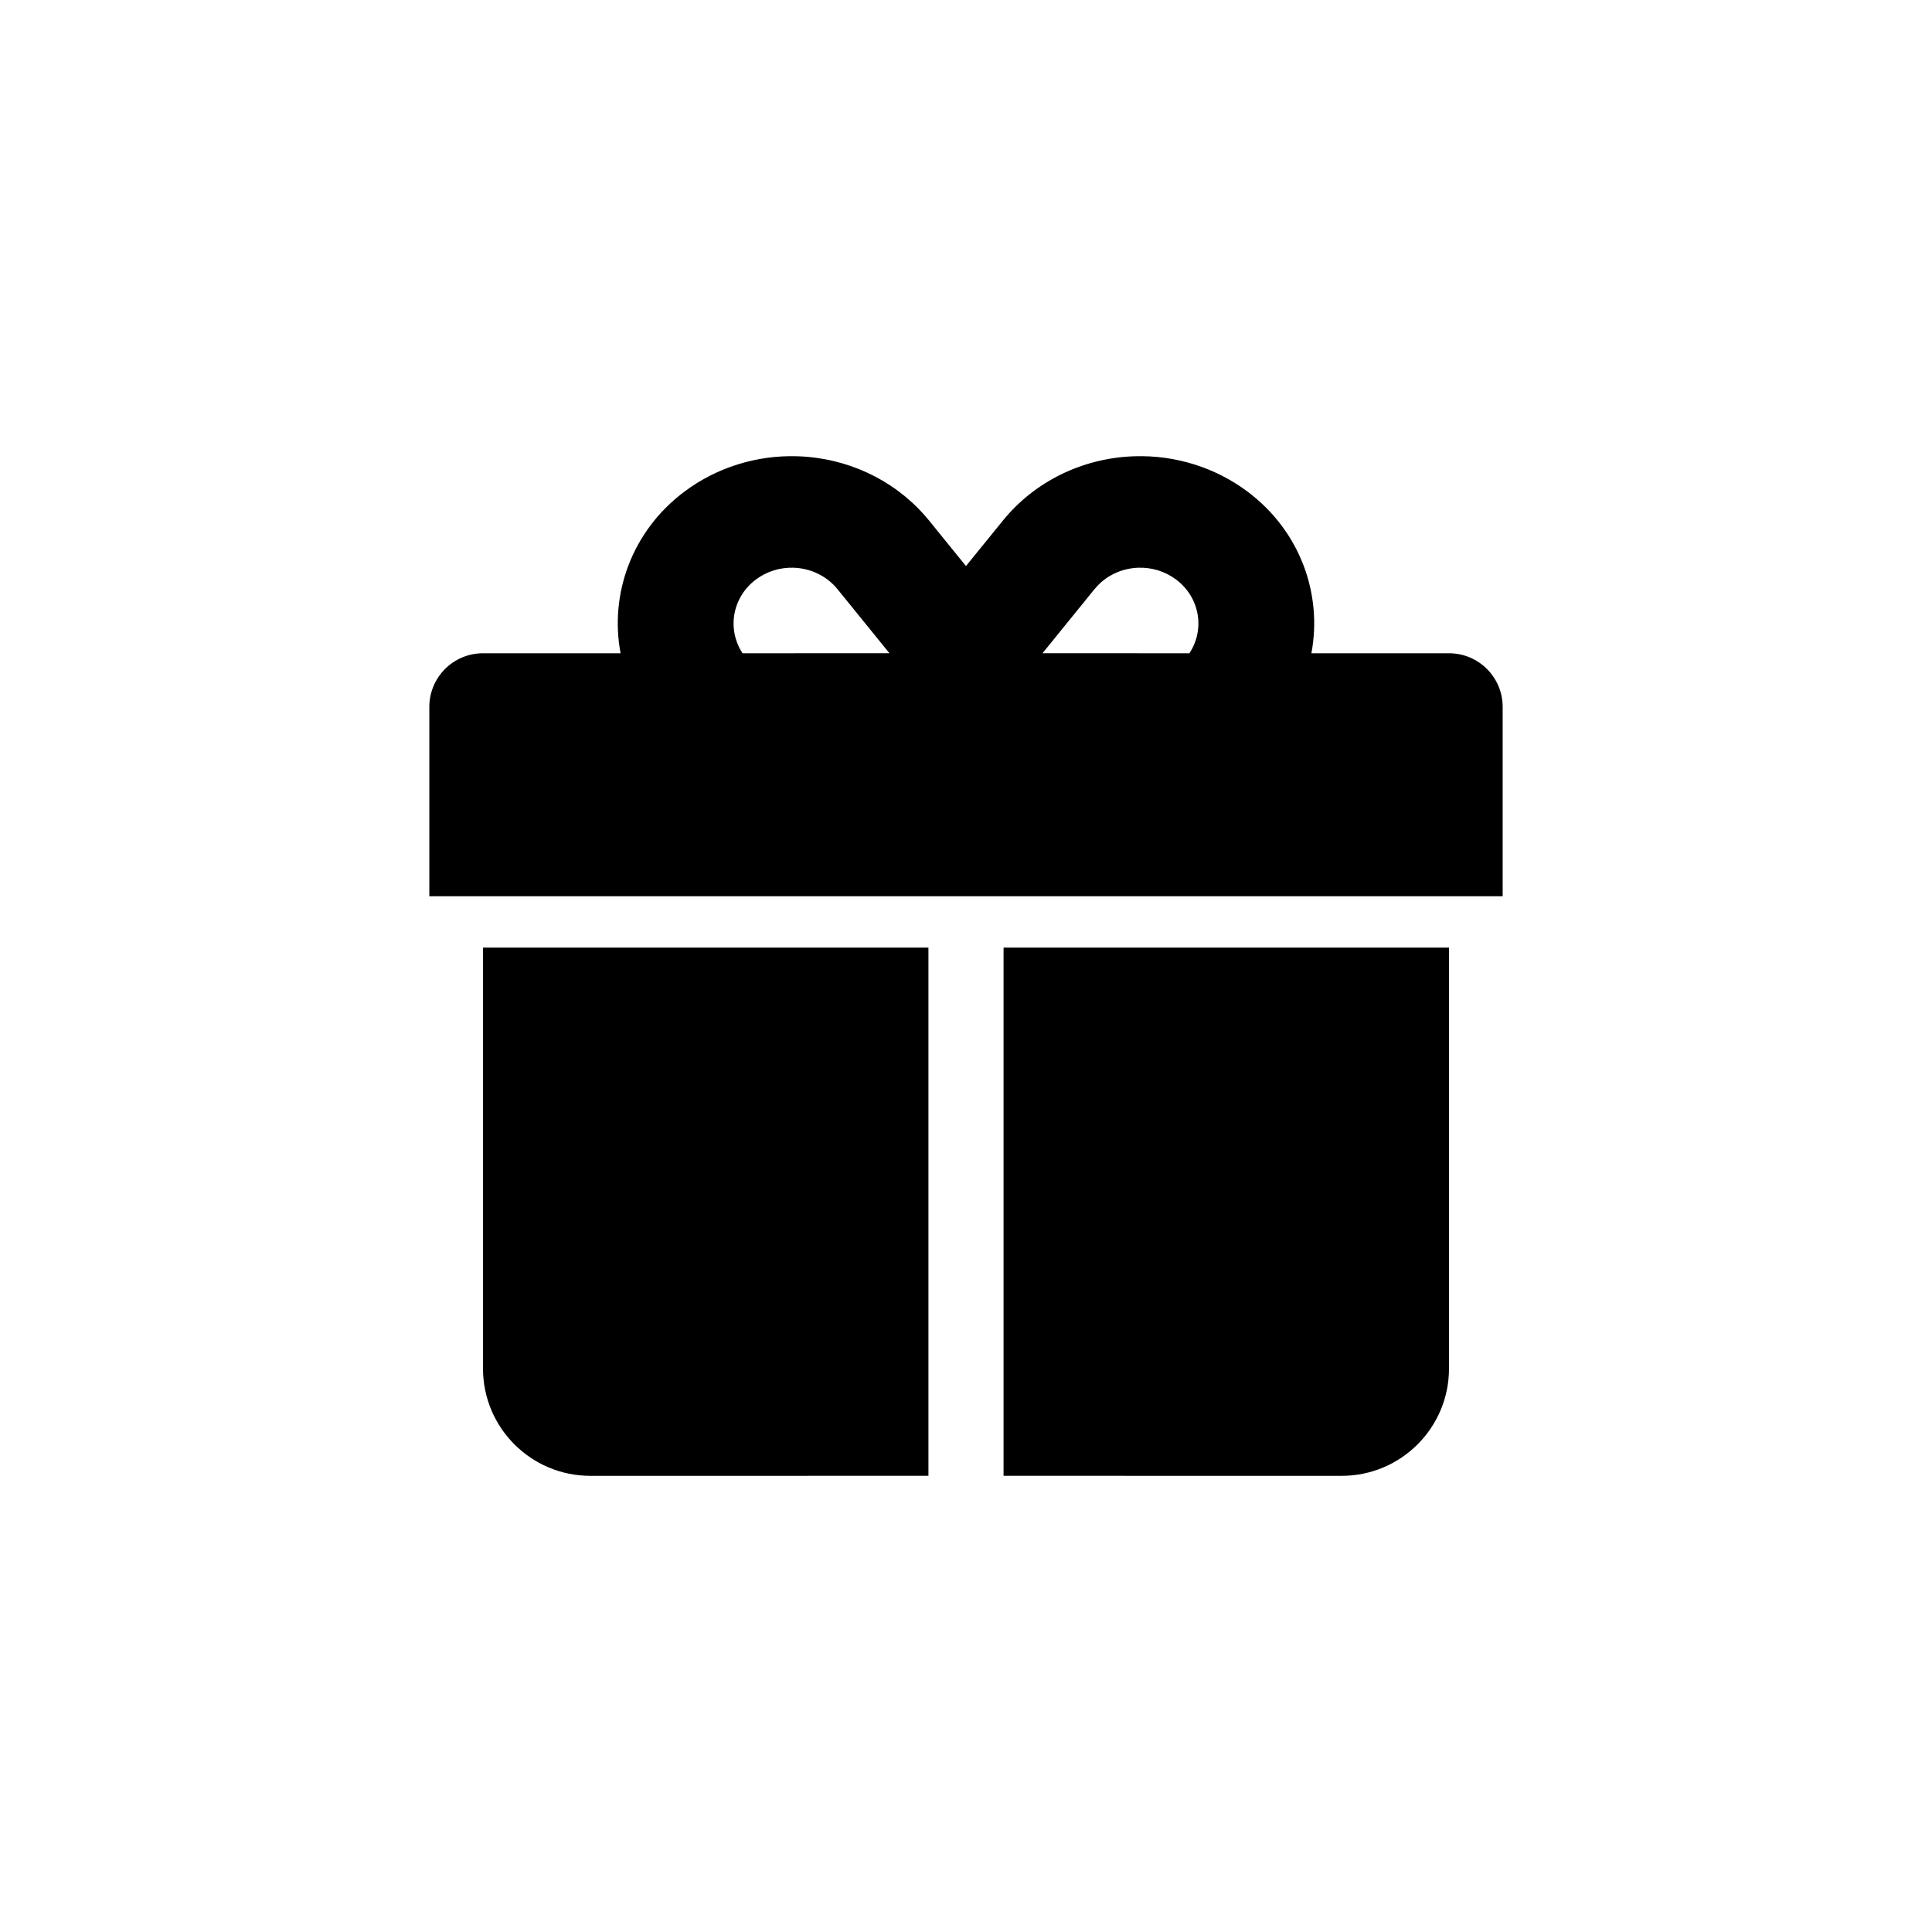 <?xml version="1.0" encoding="UTF-8"?>
<svg width="72px" height="72px" viewBox="0 0 72 72" version="1.1" xmlns="http://www.w3.org/2000/svg" xmlns:xlink="http://www.w3.org/1999/xlink">
    <title>编组 29</title>
    <g id="11月11日-12月3日" stroke="none" stroke-width="1" fill="none" fill-rule="evenodd">
        <g id="编组-29">
            <rect id="矩形" x="0" y="0" width="72" height="72"></rect>
            <g id="礼物备份" transform="translate(16, 17)" fill="#000000">
                <g id="礼物">
                    <g id="红包">
                        <path d="M18.6,18.315 L18.6,37.999 L6,38 C3.791,38 2,36.209 2,34 L2,18.315 L18.6,18.315 Z M21.4,18.315 L38,18.315 L38,34 C38,36.209 36.209,38 34,38 L21.4,37.999 L21.4,18.315 Z M40,16.4 L0,16.4 L0,9.345 C-1.3527075e-16,8.24 0.895,7.345 2,7.345 L7.127,7.345 C6.711,5.138 7.545,2.788 9.512,1.317 C10.705,0.424 12.193,-0.042 13.704,0.003 C15.544,0.058 17.255,0.85 18.443,2.187 L18.626,2.402 L19.999,4.095 L21.374,2.402 C22.565,0.935 24.359,0.06 26.296,0.003 C27.806,-0.042 29.294,0.424 30.487,1.317 C32.454,2.788 33.288,5.138 32.872,7.345 L38,7.345 C39.105,7.345 40,8.24 40,9.345 L40,16.4 Z M13.569,4.157 C13.083,4.143 12.587,4.286 12.173,4.595 C11.286,5.258 11.084,6.452 11.673,7.345 L17.147,7.344 L15.211,4.957 C14.799,4.45 14.19,4.176 13.569,4.157 Z M26.429,4.157 C25.871,4.174 25.322,4.397 24.918,4.812 L24.788,4.957 L22.851,7.344 L28.326,7.345 C28.915,6.452 28.713,5.258 27.826,4.595 C27.412,4.286 26.917,4.143 26.429,4.157 Z" id="形状结合备份-5"></path>
                    </g>
                </g>
            </g>
        </g>
    </g>
</svg>